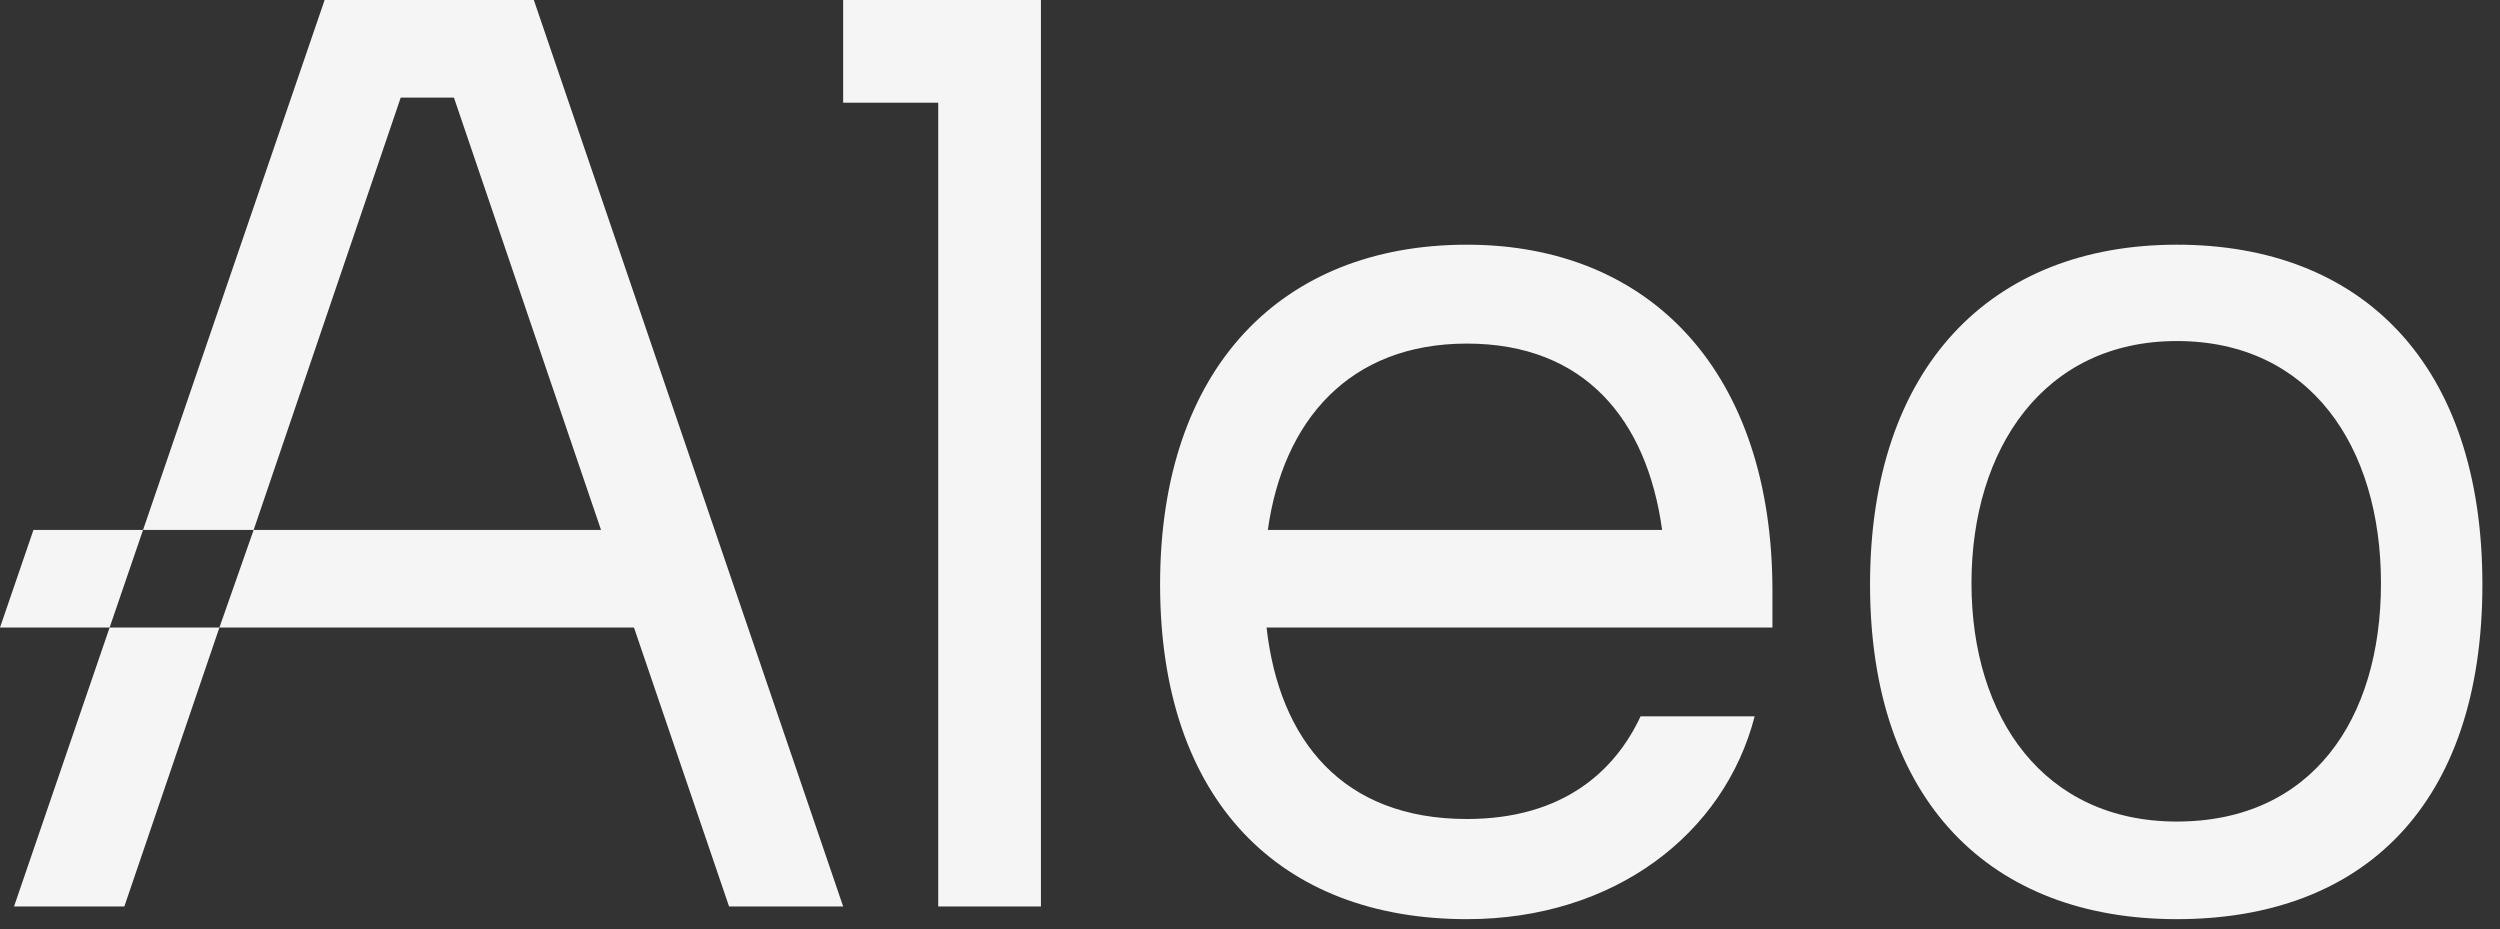 <svg width="113" height="42" viewBox="0 0 113 42" fill="none" xmlns="http://www.w3.org/2000/svg">
<rect x="0" y="0" width="113" height="42" fill="#333333" stroke="none"/>
<path d="M44.729 0H42.408H38.111V4.642H42.408V40.973H47.05V0H44.729Z" fill="#F5F5F5"/>
<path d="M80.114 26.704C80.114 16.905 74.67 11.06 66.303 11.06C57.937 11.06 52.436 16.619 52.436 26.417C52.436 36.216 57.88 41.546 66.303 41.546C72.951 41.546 77.936 37.706 79.311 32.377H74.154C73.008 34.841 70.658 37.019 66.303 37.019C60.687 37.019 57.822 33.466 57.249 28.366H80.114V26.704H80.114ZM57.306 23.954C57.994 19.026 60.974 15.53 66.303 15.53C71.633 15.53 74.441 18.969 75.128 23.954H57.306Z" fill="#F5F5F5"/>
<path d="M98.394 11.06C89.97 11.06 84.526 16.619 84.526 26.417C84.526 36.216 89.97 41.546 98.394 41.546C106.818 41.546 112.204 36.388 112.204 26.417C112.204 16.447 106.761 11.06 98.394 11.06ZM98.394 37.134C92.377 37.134 89.111 32.434 89.111 26.361C89.111 20.287 92.377 15.415 98.394 15.415C104.411 15.415 107.62 20.172 107.62 26.361C107.62 32.549 104.469 37.134 98.394 37.134Z" fill="#F5F5F5"/>
<path d="M24.129 0H19.613H14.673L6.466 23.953H11.465L18.112 4.413H20.518L27.166 23.953H18.003H11.465L9.917 28.366H19.493H28.656L32.954 40.973H38.111L24.129 0Z" fill="#F5F5F5"/>
<path d="M0.634 40.973H5.62L9.917 28.366H4.954L0.634 40.973Z" fill="#F5F5F5"/>
<path d="M1.512 23.953L0 28.366H4.954L6.466 23.953H1.512Z" fill="#F5F5F5"/>
</svg>
